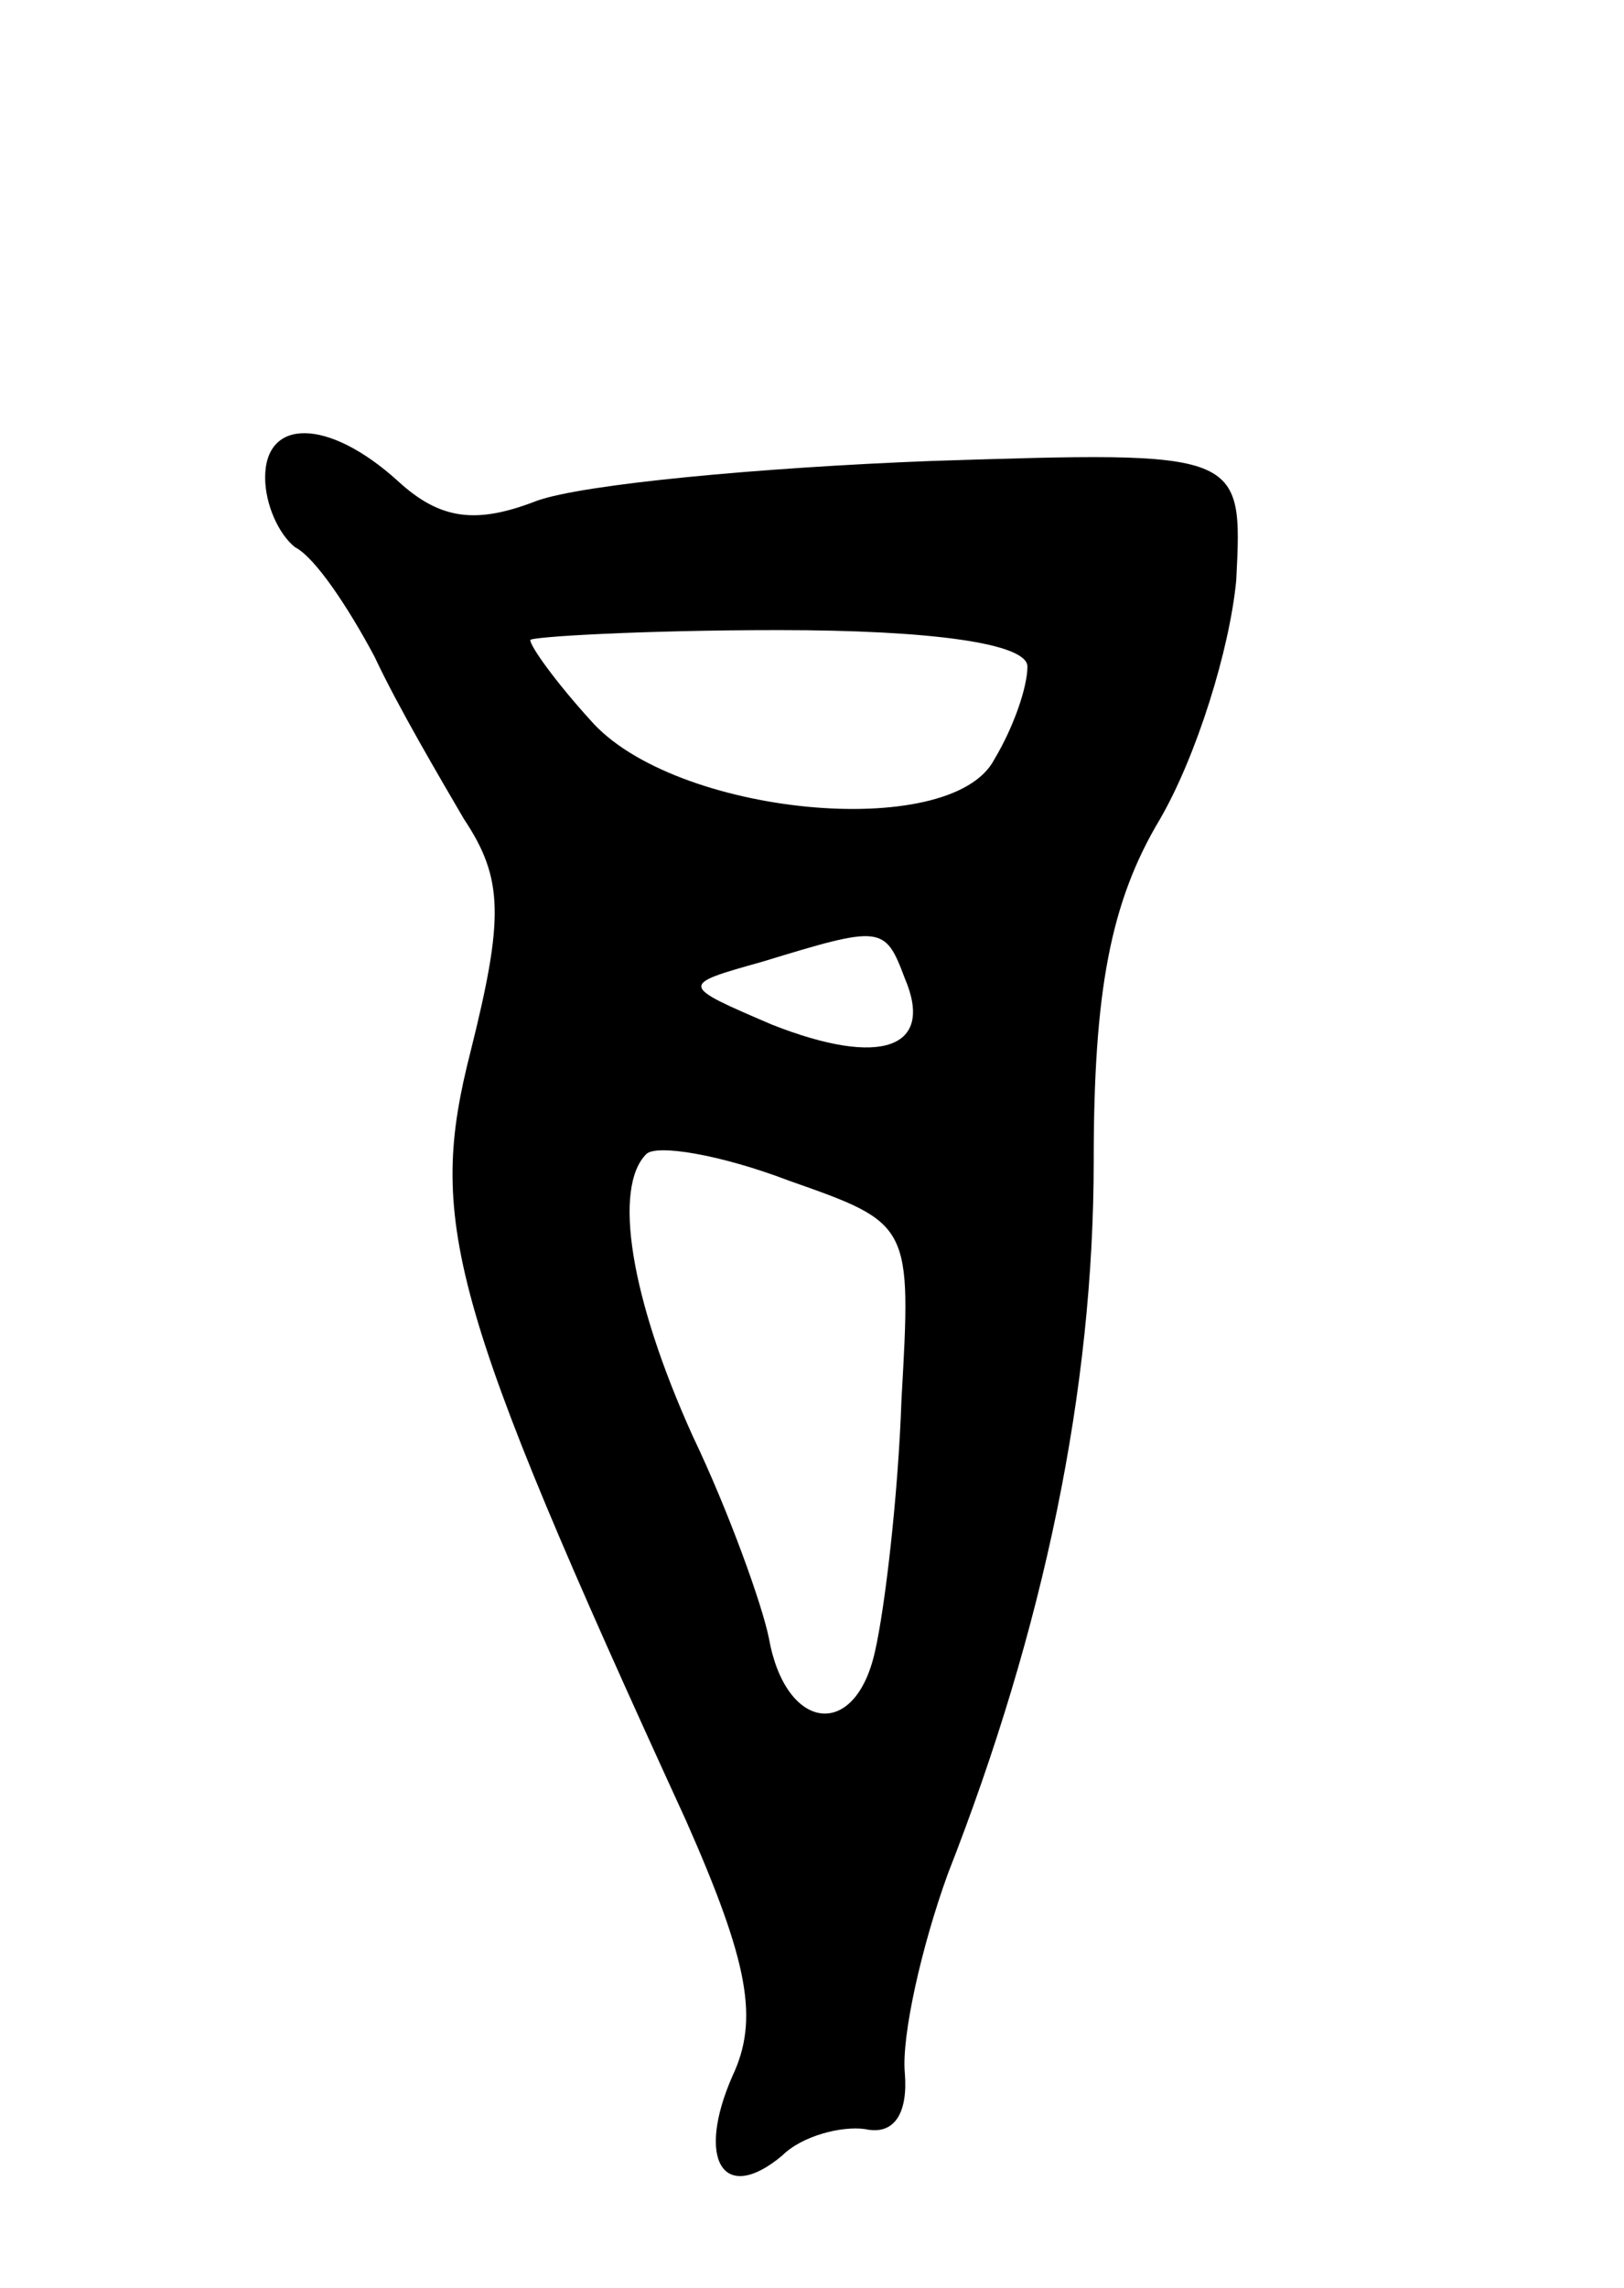 <svg version="1.0" xmlns="http://www.w3.org/2000/svg"
 width="49pt" height="69pt" viewBox="0 0 49 69"
 preserveAspectRatio="xMidYMid meet">
<g transform="translate(0,69) scale(0.1,-0.1)"
fill="#000000" stroke="none">
<path d="M80 546 c0 -8 4 -17 9 -21 6 -3 16 -18 24 -33 7 -15 20 -37 27 -49
12 -18 12 -30 2 -70 -13 -51 -7 -75 65 -232 19 -43 22 -60 14 -77 -11 -25 -3
-39 15 -24 6 6 18 9 25 8 9 -2 13 5 12 17 -1 11 5 38 13 60 29 74 44 146 44
215 0 51 5 78 20 103 11 19 21 51 23 72 2 39 2 39 -92 36 -52 -2 -105 -7 -119
-12 -18 -7 -29 -6 -42 6 -21 19 -40 19 -40 1z m230 -57 c0 -6 -4 -18 -10 -28
-13 -25 -97 -17 -122 12 -10 11 -18 22 -18 24 0 1 34 3 75 3 46 0 75 -4 75
-11z m-37 -94 c9 -21 -7 -27 -40 -14 -28 12 -28 12 -3 19 36 11 37 11 43 -5z
m-1 -127 c-1 -29 -5 -63 -8 -76 -6 -27 -27 -24 -32 4 -2 10 -12 38 -23 61 -19
42 -24 75 -14 85 3 3 22 0 43 -8 37 -13 37 -13 34 -66z"/>
</g>
</svg>
